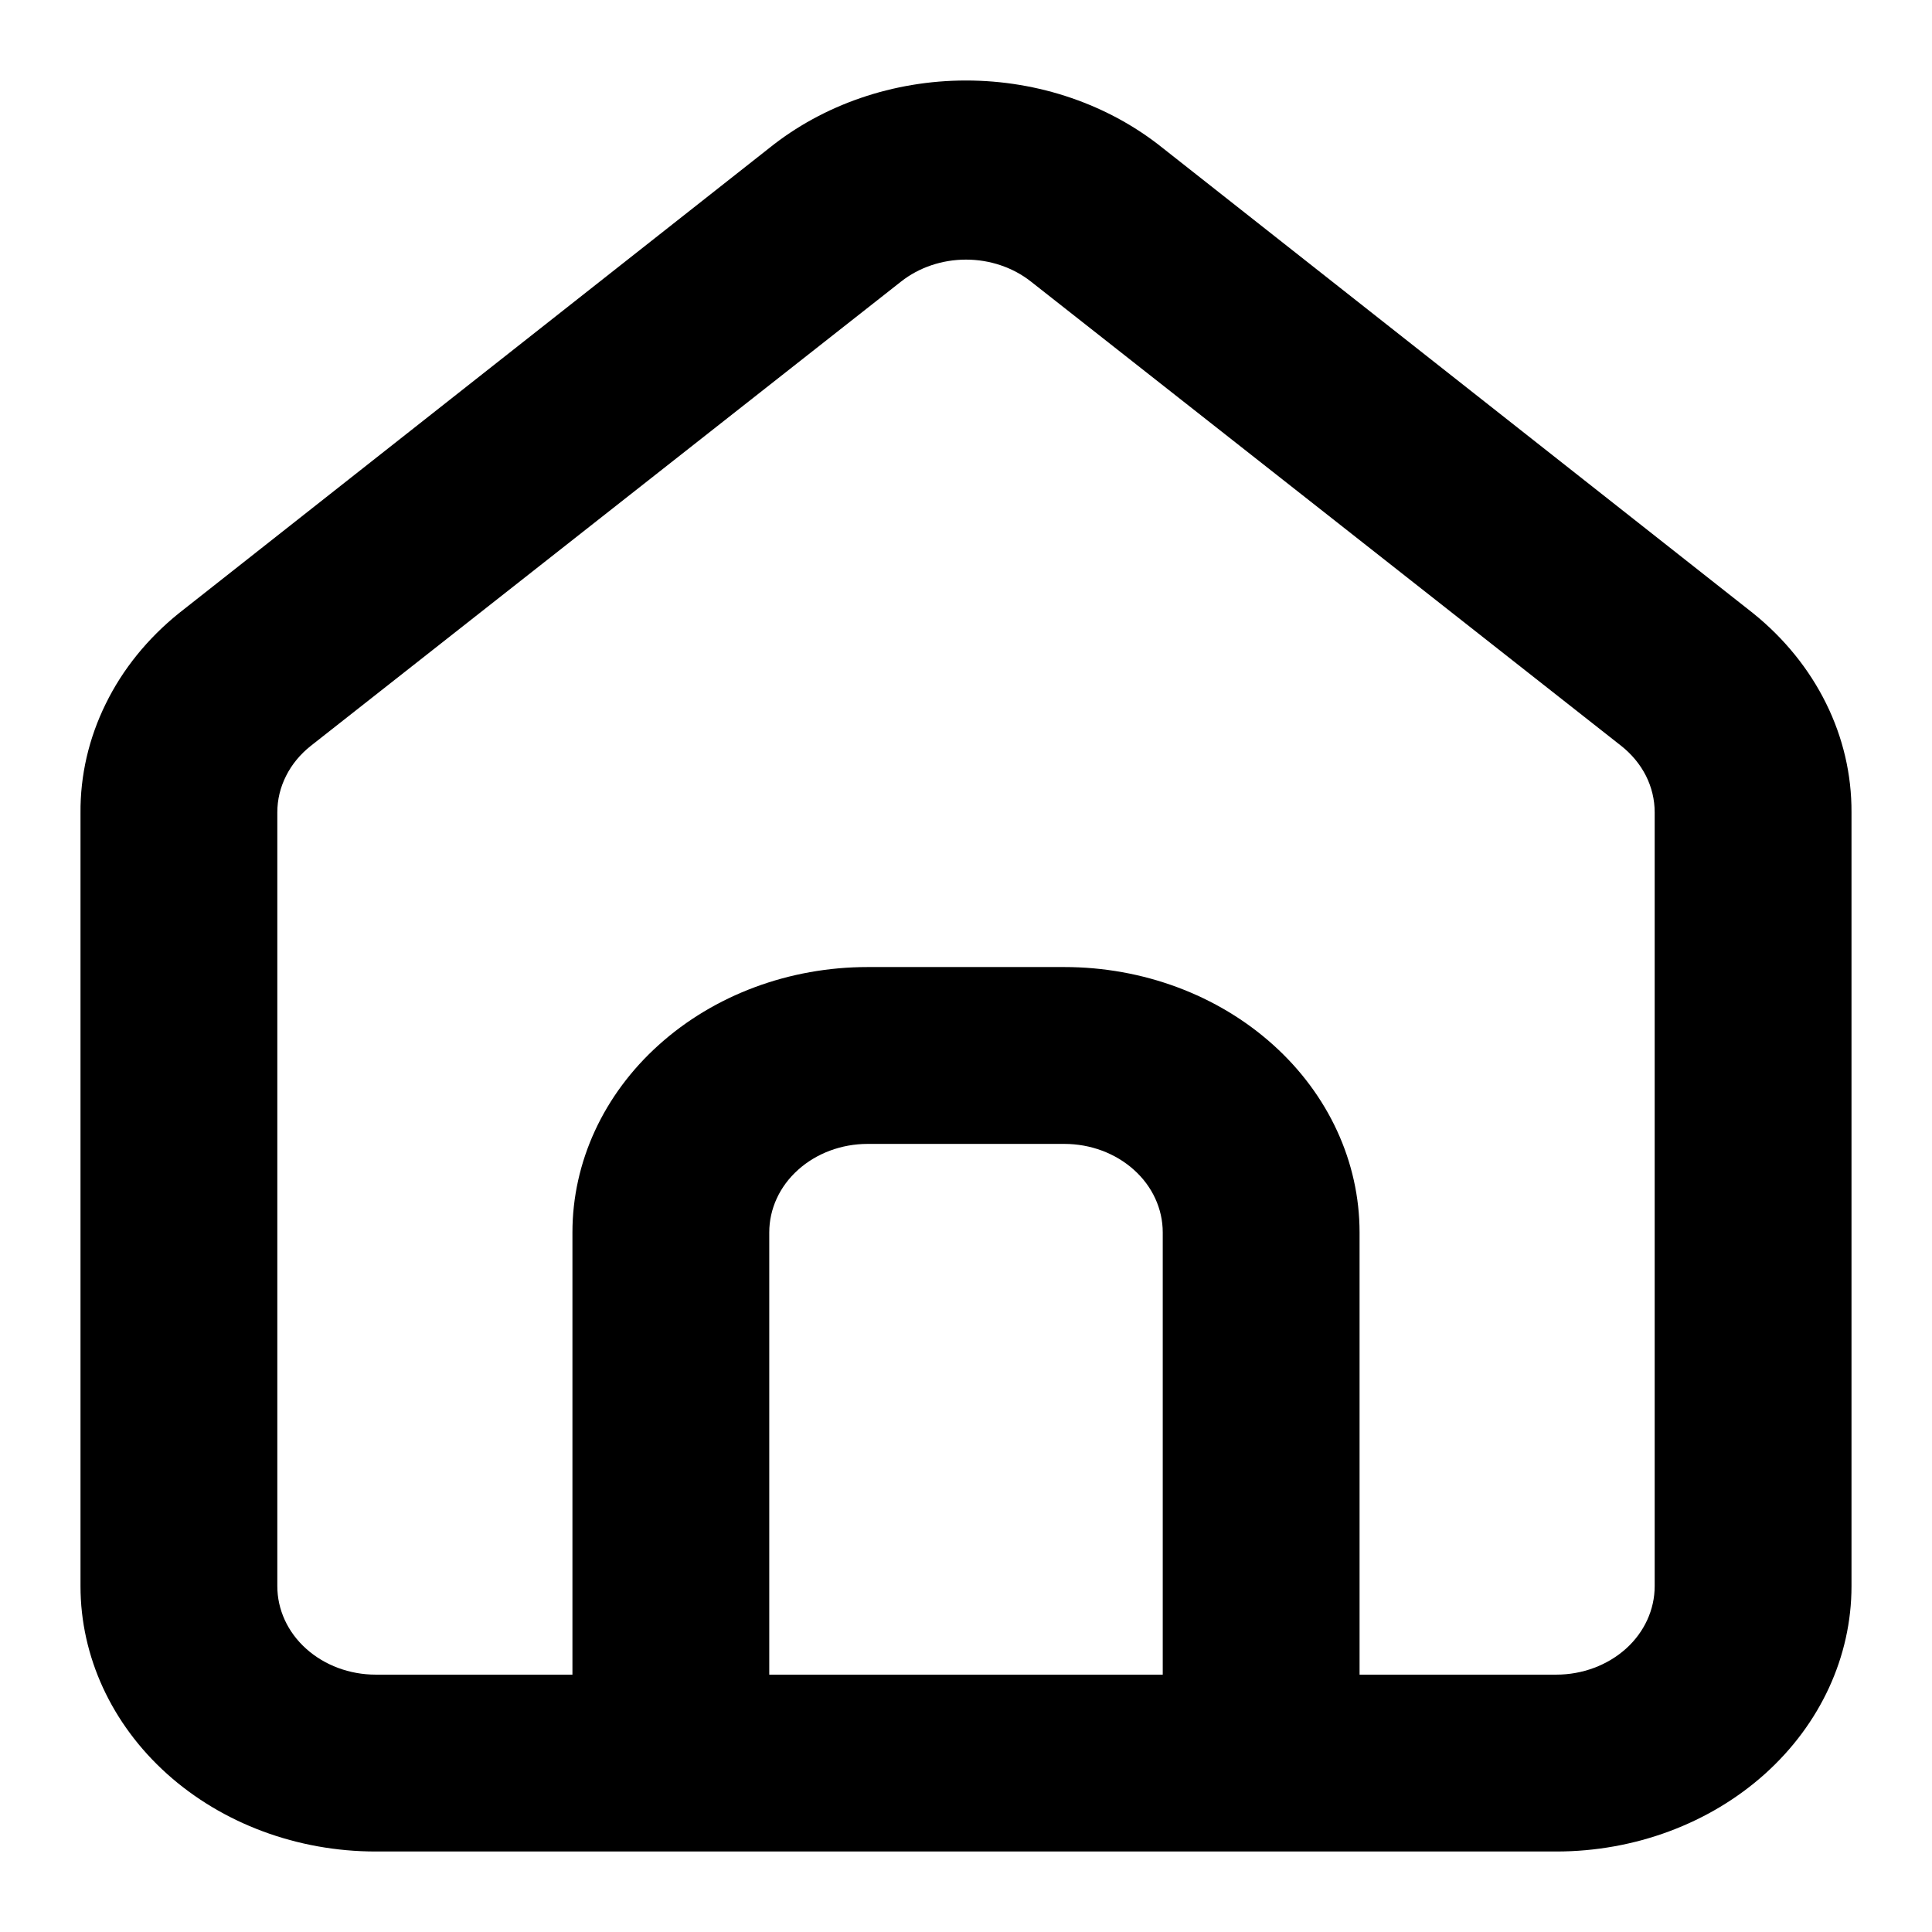 <svg width="24" height="24" viewBox="0 0 24 24" fill="none" xmlns="http://www.w3.org/2000/svg">
<path d="M21.778 7.618L14.444 1.839C13.772 1.299 12.902 1 12 1C11.098 1 10.228 1.299 9.556 1.839L2.222 7.618C1.834 7.931 1.524 8.313 1.314 8.742C1.103 9.17 0.996 9.633 1 10.101V19.704C1 20.578 1.386 21.416 2.074 22.035C2.762 22.653 3.694 23 4.667 23H19.333C20.306 23 21.238 22.653 21.926 22.035C22.614 21.416 23 20.578 23 19.704V10.09C23.002 9.624 22.895 9.163 22.684 8.737C22.473 8.31 22.164 7.929 21.778 7.618ZM14.444 20.803H9.556V15.309C9.556 15.018 9.684 14.738 9.914 14.532C10.143 14.326 10.454 14.21 10.778 14.21H13.222C13.546 14.21 13.857 14.326 14.086 14.532C14.316 14.738 14.444 15.018 14.444 15.309V20.803ZM20.555 19.704C20.555 19.995 20.427 20.275 20.198 20.481C19.968 20.687 19.657 20.803 19.333 20.803H16.889V15.309C16.889 14.435 16.503 13.597 15.815 12.979C15.127 12.36 14.195 12.013 13.222 12.013H10.778C9.805 12.013 8.873 12.36 8.185 12.979C7.497 13.597 7.111 14.435 7.111 15.309V20.803H4.667C4.343 20.803 4.032 20.687 3.803 20.481C3.573 20.275 3.445 19.995 3.445 19.704V10.09C3.445 9.934 3.482 9.78 3.554 9.638C3.625 9.496 3.73 9.369 3.86 9.266L11.193 3.498C11.416 3.322 11.703 3.225 12 3.225C12.297 3.225 12.584 3.322 12.807 3.498L20.14 9.266C20.27 9.369 20.375 9.496 20.447 9.638C20.518 9.78 20.555 9.934 20.555 10.09V19.704Z" fill="black"/>
</svg>
